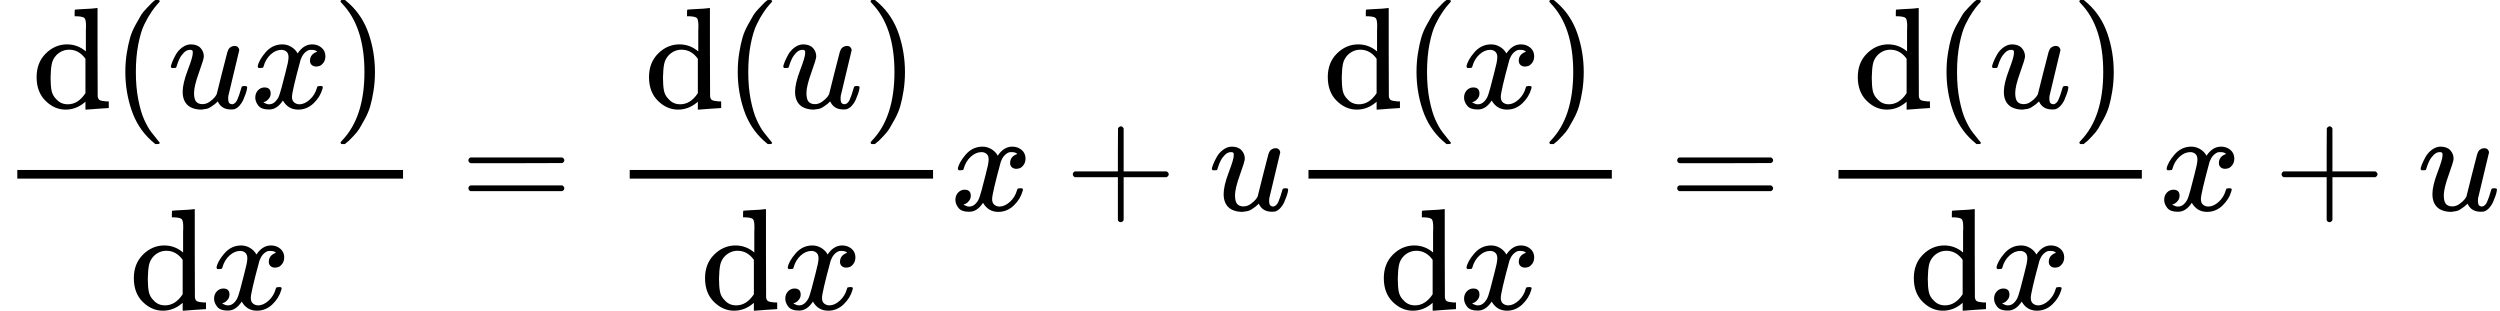 <?xml version="1.0" encoding="UTF-8" standalone="no" ?>
<svg xmlns="http://www.w3.org/2000/svg" width="39.267ex" height="4.88ex" viewBox="0 -1460 17356 2157" xmlns:xlink="http://www.w3.org/1999/xlink" aria-hidden="true" style=""><defs><path id="MJX-14-TEX-N-64" d="M376 495Q376 511 376 535T377 568Q377 613 367 624T316 637H298V660Q298 683 300 683L310 684Q320 685 339 686T376 688Q393 689 413 690T443 693T454 694H457V390Q457 84 458 81Q461 61 472 55T517 46H535V0Q533 0 459 -5T380 -11H373V44L365 37Q307 -11 235 -11Q158 -11 96 50T34 215Q34 315 97 378T244 442Q319 442 376 393V495ZM373 342Q328 405 260 405Q211 405 173 369Q146 341 139 305T131 211Q131 155 138 120T173 59Q203 26 251 26Q322 26 373 103V342Z"></path><path id="MJX-14-TEX-N-28" d="M94 250Q94 319 104 381T127 488T164 576T202 643T244 695T277 729T302 750H315H319Q333 750 333 741Q333 738 316 720T275 667T226 581T184 443T167 250T184 58T225 -81T274 -167T316 -220T333 -241Q333 -250 318 -250H315H302L274 -226Q180 -141 137 -14T94 250Z"></path><path id="MJX-14-TEX-I-1D462" d="M21 287Q21 295 30 318T55 370T99 420T158 442Q204 442 227 417T250 358Q250 340 216 246T182 105Q182 62 196 45T238 27T291 44T328 78L339 95Q341 99 377 247Q407 367 413 387T427 416Q444 431 463 431Q480 431 488 421T496 402L420 84Q419 79 419 68Q419 43 426 35T447 26Q469 29 482 57T512 145Q514 153 532 153Q551 153 551 144Q550 139 549 130T540 98T523 55T498 17T462 -8Q454 -10 438 -10Q372 -10 347 46Q345 45 336 36T318 21T296 6T267 -6T233 -11Q189 -11 155 7Q103 38 103 113Q103 170 138 262T173 379Q173 380 173 381Q173 390 173 393T169 400T158 404H154Q131 404 112 385T82 344T65 302T57 280Q55 278 41 278H27Q21 284 21 287Z"></path><path id="MJX-14-TEX-I-1D465" d="M52 289Q59 331 106 386T222 442Q257 442 286 424T329 379Q371 442 430 442Q467 442 494 420T522 361Q522 332 508 314T481 292T458 288Q439 288 427 299T415 328Q415 374 465 391Q454 404 425 404Q412 404 406 402Q368 386 350 336Q290 115 290 78Q290 50 306 38T341 26Q378 26 414 59T463 140Q466 150 469 151T485 153H489Q504 153 504 145Q504 144 502 134Q486 77 440 33T333 -11Q263 -11 227 52Q186 -10 133 -10H127Q78 -10 57 16T35 71Q35 103 54 123T99 143Q142 143 142 101Q142 81 130 66T107 46T94 41L91 40Q91 39 97 36T113 29T132 26Q168 26 194 71Q203 87 217 139T245 247T261 313Q266 340 266 352Q266 380 251 392T217 404Q177 404 142 372T93 290Q91 281 88 280T72 278H58Q52 284 52 289Z"></path><path id="MJX-14-TEX-N-29" d="M60 749L64 750Q69 750 74 750H86L114 726Q208 641 251 514T294 250Q294 182 284 119T261 12T224 -76T186 -143T145 -194T113 -227T90 -246Q87 -249 86 -250H74Q66 -250 63 -250T58 -247T55 -238Q56 -237 66 -225Q221 -64 221 250T66 725Q56 737 55 738Q55 746 60 749Z"></path><path id="MJX-14-TEX-N-3D" d="M56 347Q56 360 70 367H707Q722 359 722 347Q722 336 708 328L390 327H72Q56 332 56 347ZM56 153Q56 168 72 173H708Q722 163 722 153Q722 140 707 133H70Q56 140 56 153Z"></path><path id="MJX-14-TEX-N-2B" d="M56 237T56 250T70 270H369V420L370 570Q380 583 389 583Q402 583 409 568V270H707Q722 262 722 250T707 230H409V-68Q401 -82 391 -82H389H387Q375 -82 369 -68V230H70Q56 237 56 250Z"></path></defs><g stroke="currentColor" fill="currentColor" stroke-width="0" transform="matrix(1 0 0 -1 0 0)"><g data-mml-node="math"><g data-mml-node="mstyle"><g data-mml-node="mfrac"><g data-mml-node="mrow" transform="translate(220, 710)"><g data-mml-node="TeXAtom" data-mjx-texclass="ORD"><g data-mml-node="mi"><use xlink:href="#MJX-14-TEX-N-64"></use></g></g><g data-mml-node="mo" transform="translate(556, 0)"><use xlink:href="#MJX-14-TEX-N-28"></use></g><g data-mml-node="mi" transform="translate(945, 0)"><use xlink:href="#MJX-14-TEX-I-1D462"></use></g><g data-mml-node="mi" transform="translate(1517, 0)"><use xlink:href="#MJX-14-TEX-I-1D465"></use></g><g data-mml-node="mo" transform="translate(2089, 0)"><use xlink:href="#MJX-14-TEX-N-29"></use></g></g><g data-mml-node="mrow" transform="translate(895, -686)"><g data-mml-node="TeXAtom" data-mjx-texclass="ORD"><g data-mml-node="mi"><use xlink:href="#MJX-14-TEX-N-64"></use></g></g><g data-mml-node="mi" transform="translate(556, 0)"><use xlink:href="#MJX-14-TEX-I-1D465"></use></g></g><rect width="2678" height="60" x="120" y="220"></rect></g></g><g data-mml-node="mo" transform="translate(3195.8, 0)"><use xlink:href="#MJX-14-TEX-N-3D"></use></g><g data-mml-node="mstyle" transform="translate(4251.6, 0)"><g data-mml-node="mfrac"><g data-mml-node="mrow" transform="translate(220, 710)"><g data-mml-node="TeXAtom" data-mjx-texclass="ORD"><g data-mml-node="mi"><use xlink:href="#MJX-14-TEX-N-64"></use></g></g><g data-mml-node="mo" transform="translate(556, 0)"><use xlink:href="#MJX-14-TEX-N-28"></use></g><g data-mml-node="mi" transform="translate(945, 0)"><use xlink:href="#MJX-14-TEX-I-1D462"></use></g><g data-mml-node="mo" transform="translate(1517, 0)"><use xlink:href="#MJX-14-TEX-N-29"></use></g></g><g data-mml-node="mrow" transform="translate(609, -686)"><g data-mml-node="TeXAtom" data-mjx-texclass="ORD"><g data-mml-node="mi"><use xlink:href="#MJX-14-TEX-N-64"></use></g></g><g data-mml-node="mi" transform="translate(556, 0)"><use xlink:href="#MJX-14-TEX-I-1D465"></use></g></g><rect width="2106" height="60" x="120" y="220"></rect></g></g><g data-mml-node="mi" transform="translate(6597.6, 0)"><use xlink:href="#MJX-14-TEX-I-1D465"></use></g><g data-mml-node="mo" transform="translate(7391.8, 0)"><use xlink:href="#MJX-14-TEX-N-2B"></use></g><g data-mml-node="mi" transform="translate(8392, 0)"><use xlink:href="#MJX-14-TEX-I-1D462"></use></g><g data-mml-node="mstyle" transform="translate(8964, 0)"><g data-mml-node="mfrac"><g data-mml-node="mrow" transform="translate(220, 710)"><g data-mml-node="TeXAtom" data-mjx-texclass="ORD"><g data-mml-node="mi"><use xlink:href="#MJX-14-TEX-N-64"></use></g></g><g data-mml-node="mo" transform="translate(556, 0)"><use xlink:href="#MJX-14-TEX-N-28"></use></g><g data-mml-node="mi" transform="translate(945, 0)"><use xlink:href="#MJX-14-TEX-I-1D465"></use></g><g data-mml-node="mo" transform="translate(1517, 0)"><use xlink:href="#MJX-14-TEX-N-29"></use></g></g><g data-mml-node="mrow" transform="translate(609, -686)"><g data-mml-node="TeXAtom" data-mjx-texclass="ORD"><g data-mml-node="mi"><use xlink:href="#MJX-14-TEX-N-64"></use></g></g><g data-mml-node="mi" transform="translate(556, 0)"><use xlink:href="#MJX-14-TEX-I-1D465"></use></g></g><rect width="2106" height="60" x="120" y="220"></rect></g></g><g data-mml-node="mo" transform="translate(11587.8, 0)"><use xlink:href="#MJX-14-TEX-N-3D"></use></g><g data-mml-node="mstyle" transform="translate(12643.6, 0)"><g data-mml-node="mfrac"><g data-mml-node="mrow" transform="translate(220, 710)"><g data-mml-node="TeXAtom" data-mjx-texclass="ORD"><g data-mml-node="mi"><use xlink:href="#MJX-14-TEX-N-64"></use></g></g><g data-mml-node="mo" transform="translate(556, 0)"><use xlink:href="#MJX-14-TEX-N-28"></use></g><g data-mml-node="mi" transform="translate(945, 0)"><use xlink:href="#MJX-14-TEX-I-1D462"></use></g><g data-mml-node="mo" transform="translate(1517, 0)"><use xlink:href="#MJX-14-TEX-N-29"></use></g></g><g data-mml-node="mrow" transform="translate(609, -686)"><g data-mml-node="TeXAtom" data-mjx-texclass="ORD"><g data-mml-node="mi"><use xlink:href="#MJX-14-TEX-N-64"></use></g></g><g data-mml-node="mi" transform="translate(556, 0)"><use xlink:href="#MJX-14-TEX-I-1D465"></use></g></g><rect width="2106" height="60" x="120" y="220"></rect></g></g><g data-mml-node="mi" transform="translate(14989.6, 0)"><use xlink:href="#MJX-14-TEX-I-1D465"></use></g><g data-mml-node="mo" transform="translate(15783.8, 0)"><use xlink:href="#MJX-14-TEX-N-2B"></use></g><g data-mml-node="mi" transform="translate(16784, 0)"><use xlink:href="#MJX-14-TEX-I-1D462"></use></g></g></g></svg>